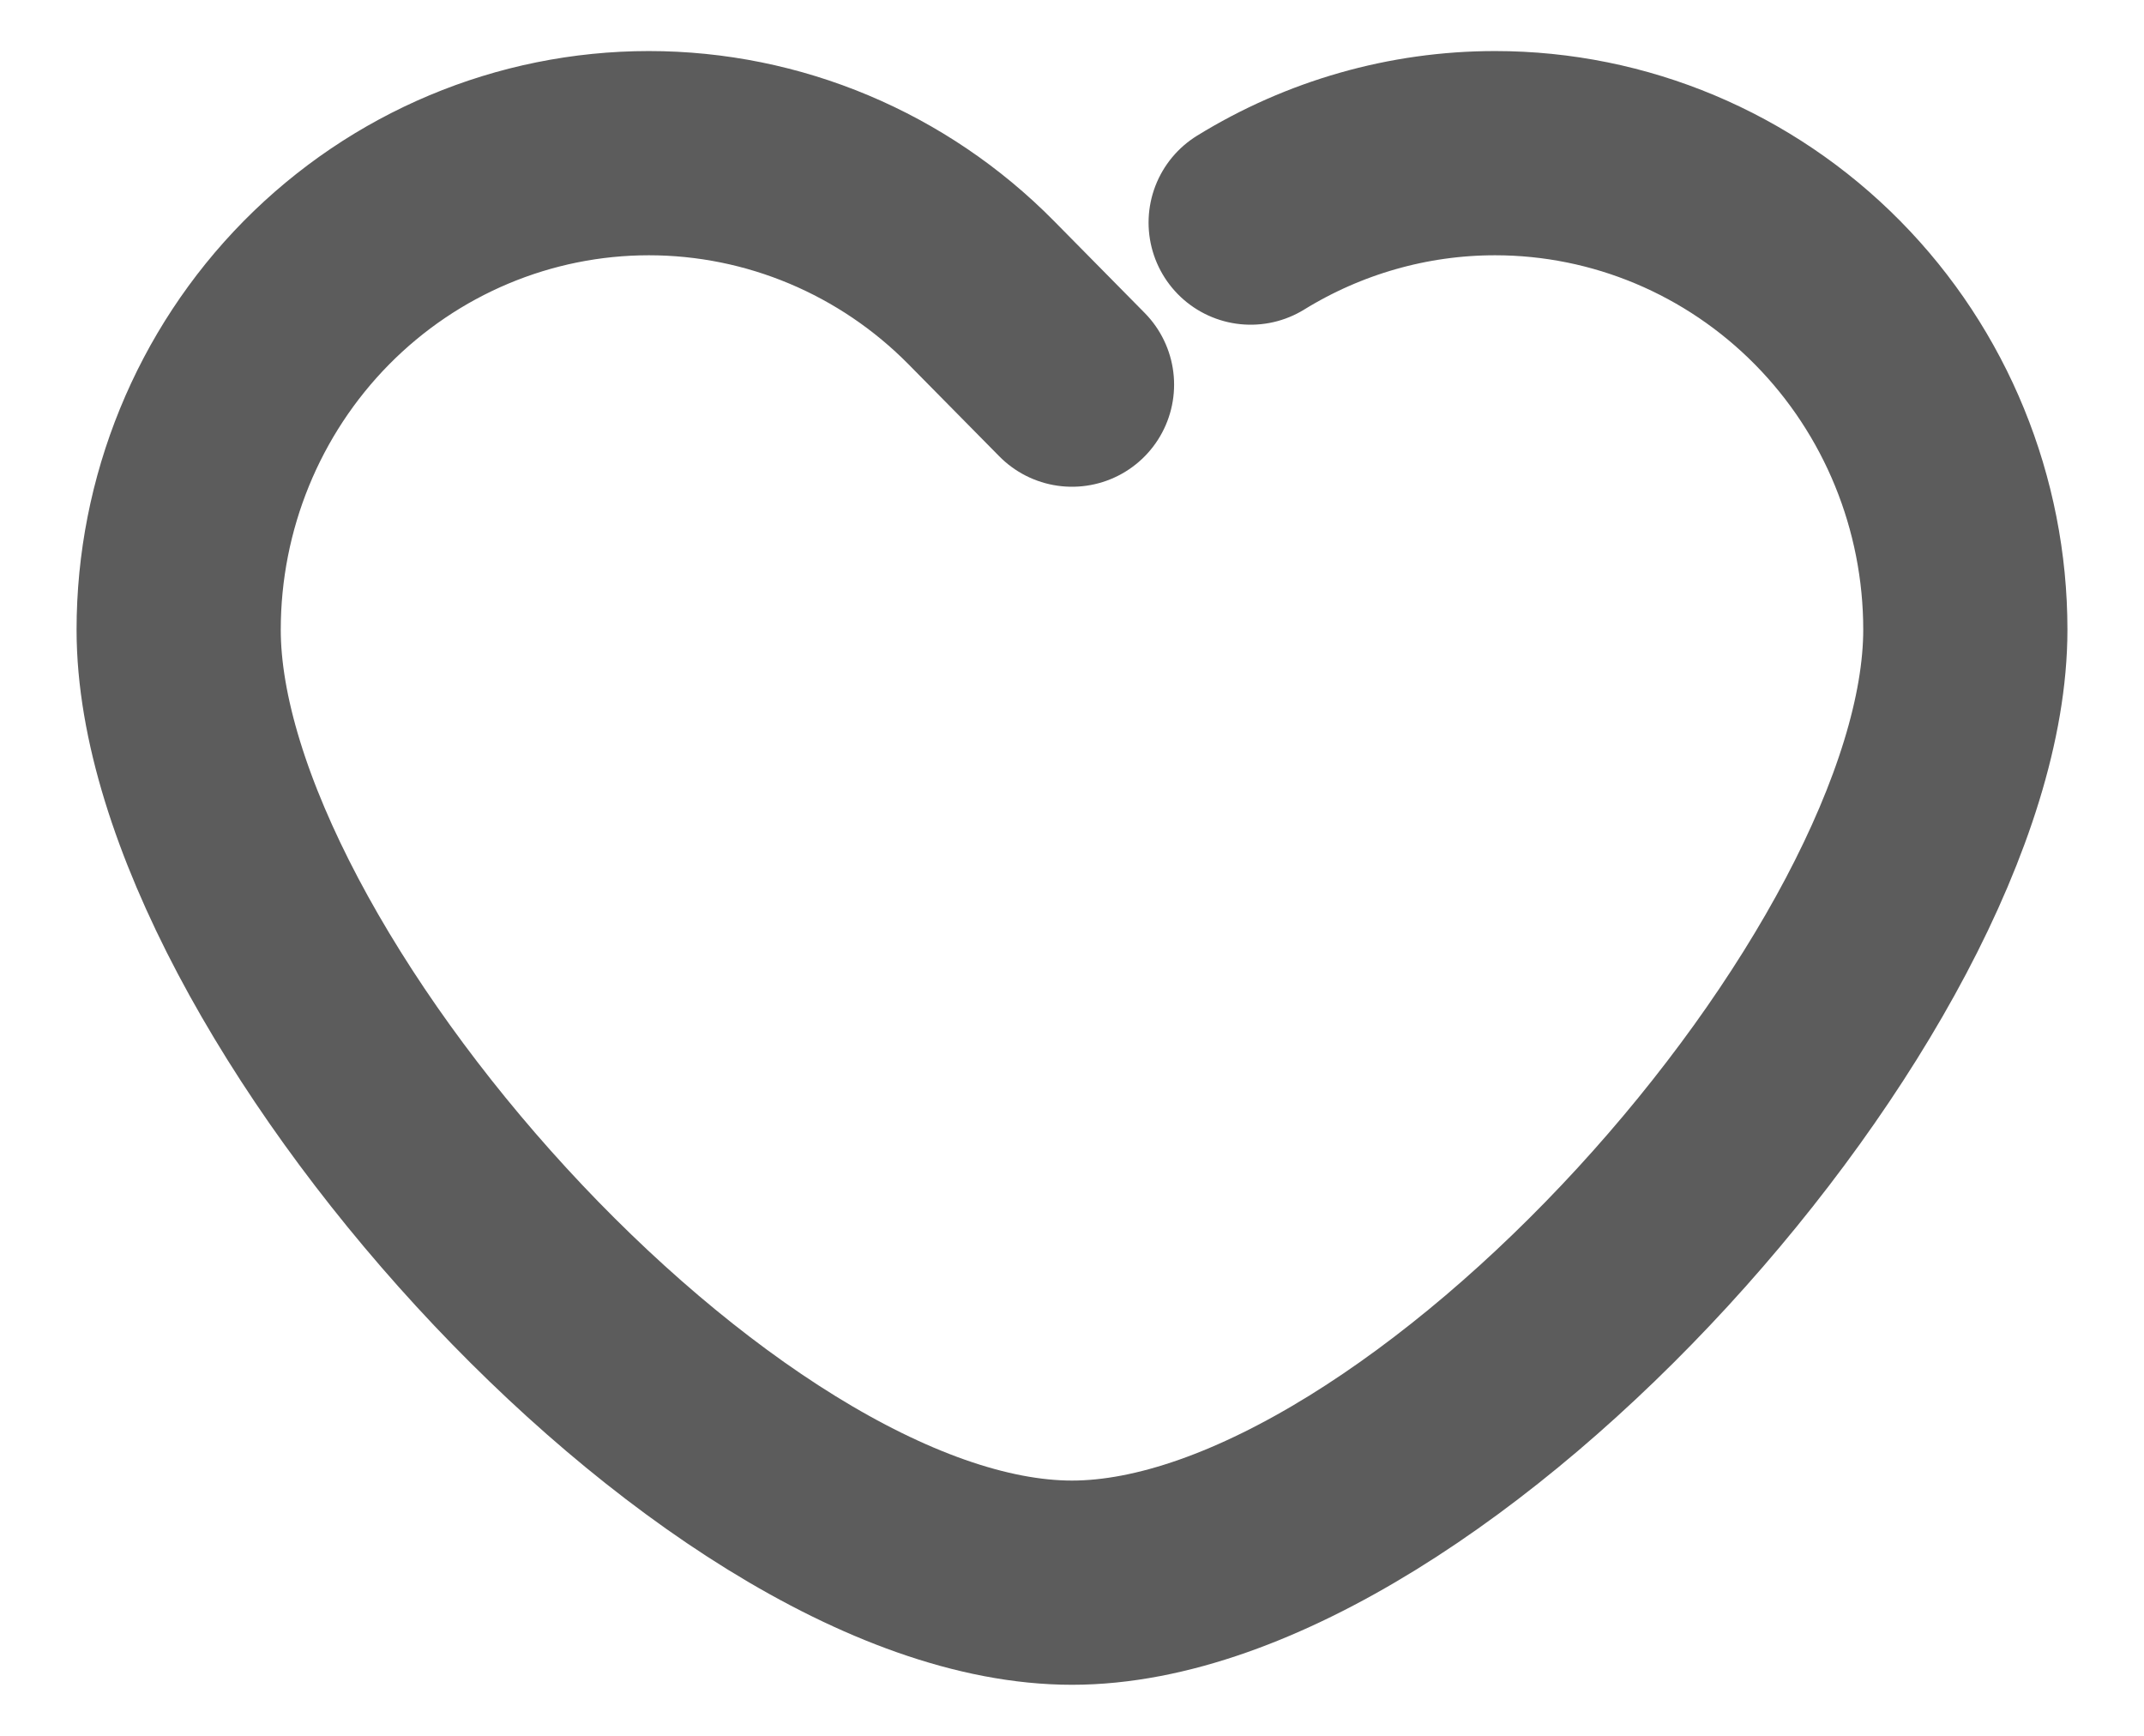<svg width="21" height="17" viewBox="0 0 21 17" fill="none" xmlns="http://www.w3.org/2000/svg">
<path d="M10.5 3.767L9.612 2.867C8.749 1.992 7.577 1.5 6.356 1.5C5.134 1.5 3.963 1.992 3.099 2.867C2.235 3.743 1.75 4.93 1.75 6.168C1.75 9.587 7 15.5 10.5 15.5C14 15.5 19.25 9.586 19.25 6.167C19.25 4.929 18.765 3.742 17.901 2.867C17.037 1.992 15.866 1.5 14.644 1.5C13.793 1.5 12.966 1.739 12.25 2.18" stroke="#5C5C5C" stroke-width="2" stroke-linecap="round" stroke-linejoin="round"/>
</svg>
